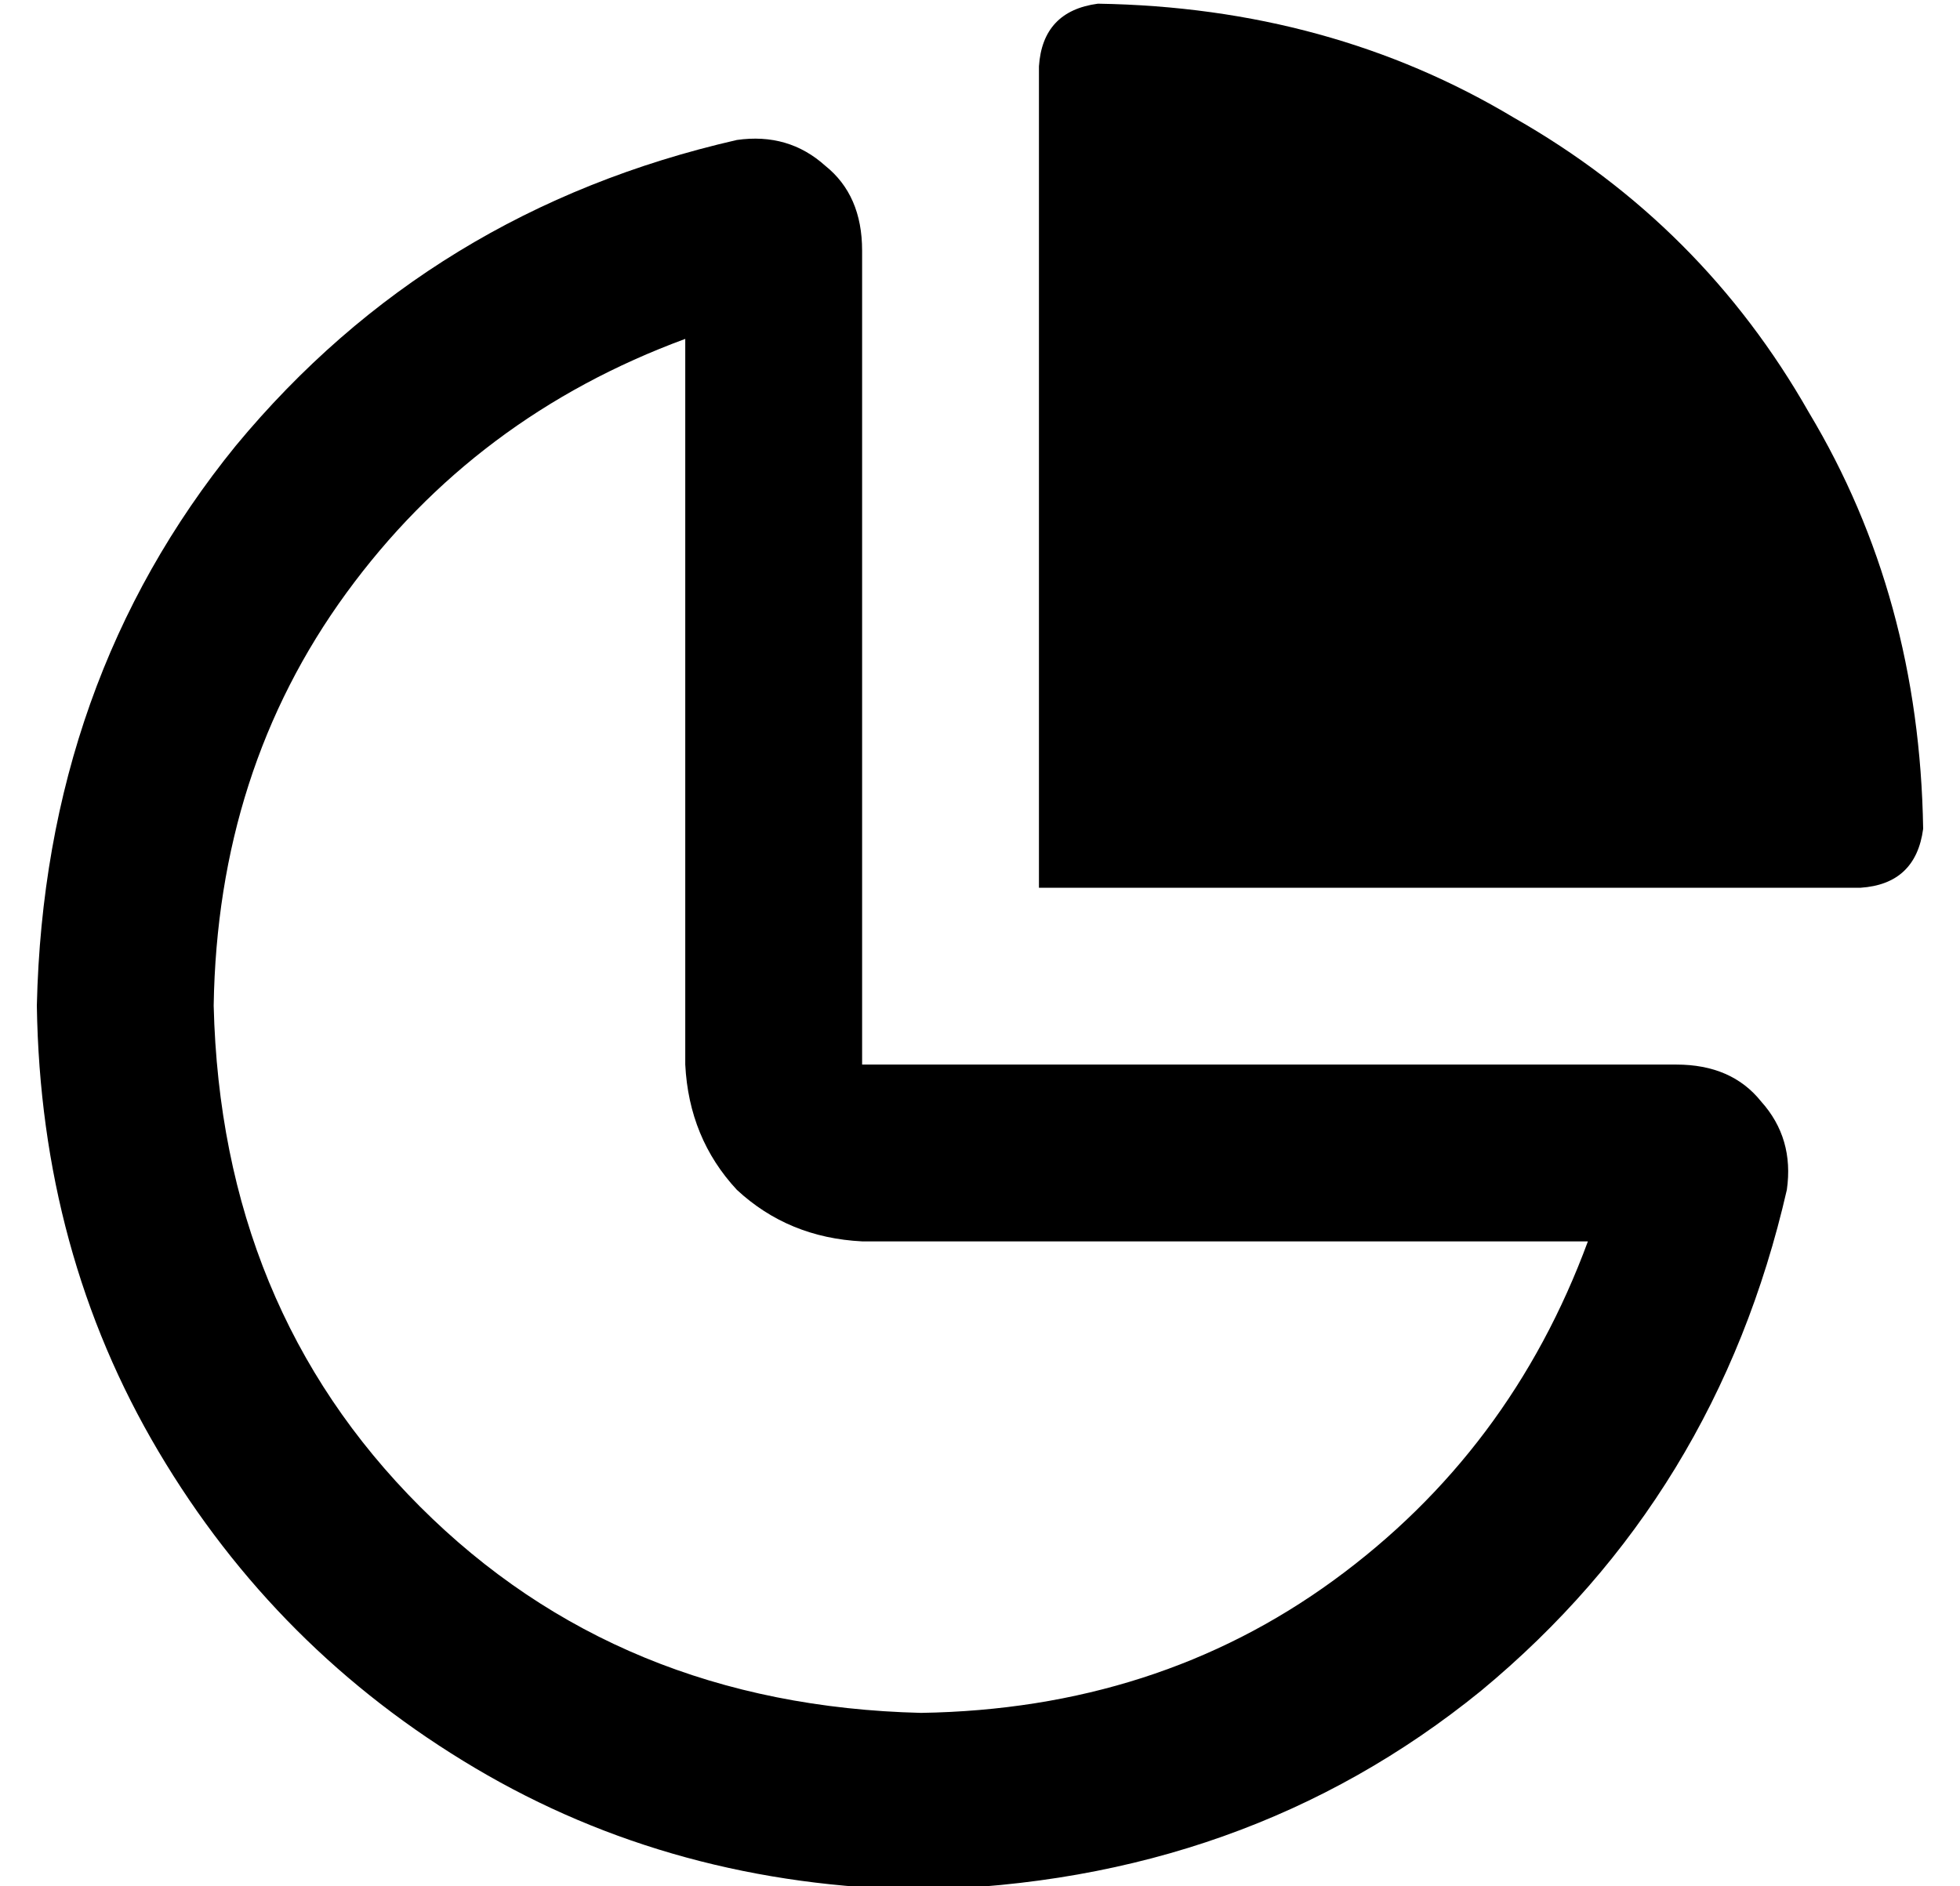 <?xml version="1.0" standalone="no"?>
<!DOCTYPE svg PUBLIC "-//W3C//DTD SVG 1.1//EN" "http://www.w3.org/Graphics/SVG/1.1/DTD/svg11.dtd" >
<svg xmlns="http://www.w3.org/2000/svg" xmlns:xlink="http://www.w3.org/1999/xlink" version="1.1" viewBox="-10 -40 532 512">
   <path fill="currentColor"
d="M495 201q15 -1 17 -16q-1 -63 -31 -113q-29 -51 -80 -80q-50 -30 -113 -31q-15 2 -16 17v223v0h223v0zM176 249q1 20 14 34v0v0q14 13 34 14h197v0q-21 57 -69 92t-112 36q-82 -2 -136 -56t-56 -136q1 -64 36 -112t92 -69v197v0zM224 28q0 -15 -10 -23v0v0q-10 -9 -24 -7
q-83 19 -136 83q-52 64 -54 152q1 67 33 121t86 86t121 33q88 -2 152 -54q64 -53 83 -136q2 -14 -7 -24q-8 -10 -23 -10h-173h-48v-48v0v-173v0z" />
</svg>
